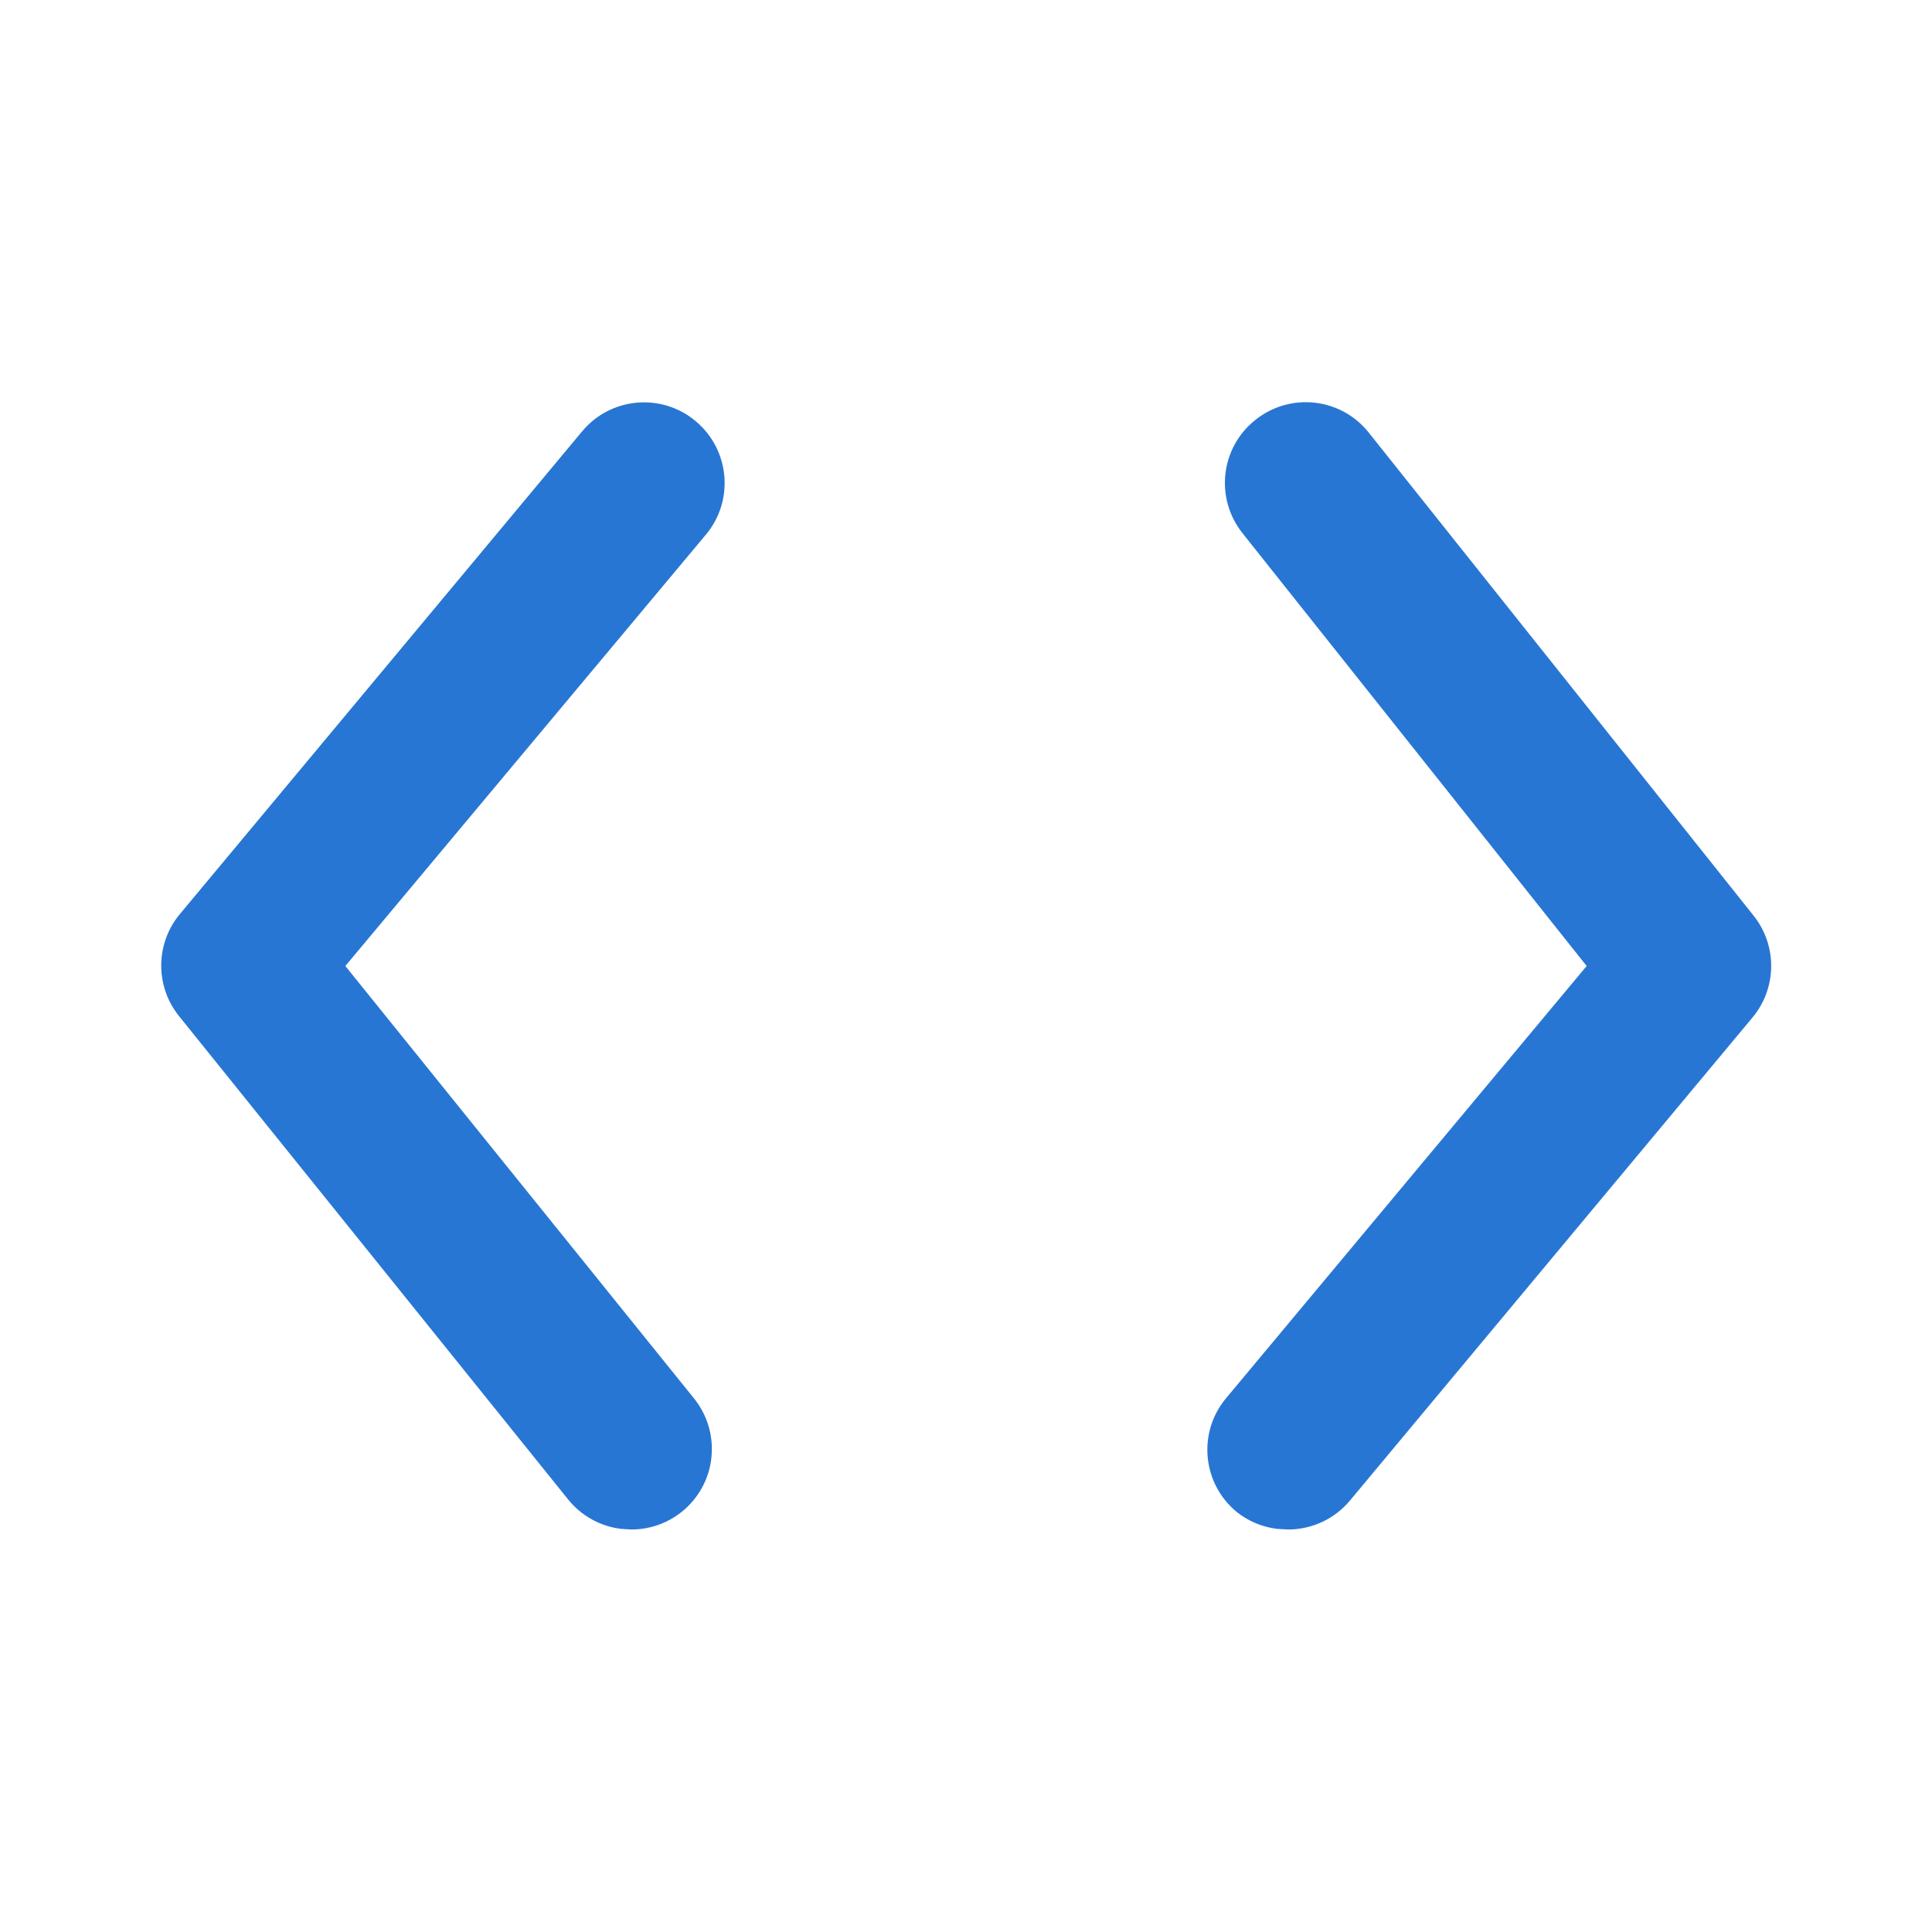 <?xml version="1.0" encoding="UTF-8"?>
<svg width="24px" height="24px" viewBox="0 0 24 24" version="1.1" xmlns="http://www.w3.org/2000/svg" xmlns:xlink="http://www.w3.org/1999/xlink">
    <title>Icon/Code</title>
    <g id="Icon/Code" stroke="none" stroke-width="1" fill="none" fill-rule="evenodd">
        <polygon id="24pt-Bounding-Box" opacity="0" fill-rule="nonzero" points="0 0 24 0 24 24 0 24"></polygon>
        <path d="M7.232,5.358 C7.585,4.934 8.216,4.876 8.64,5.23 L8.64,5.23 C9.066,5.585 9.124,6.216 8.77,6.64 L8.77,6.64 L4.29,12 L8.62,17.37 C8.765,17.549 8.844,17.773 8.843,18.003 C8.842,18.556 8.392,19.002 7.84,19 L7.84,19 L7.712,18.992 C7.457,18.96 7.223,18.831 7.06,18.63 L7.06,18.63 L2.23,12.63 C1.927,12.261 1.927,11.729 2.23,11.36 L2.23,11.36 L7.23,5.36 L7.23,5.36 Z M15.594,5.217 C16.025,4.871 16.654,4.939 17,5.37 L17,5.37 L21.78,11.37 C22.08,11.741 22.076,12.273 21.77,12.64 L21.77,12.64 L16.77,18.64 C16.58,18.869 16.297,19 16,19 L16,19 L15.862,18.992 C15.679,18.969 15.505,18.896 15.36,18.78 L15.36,18.78 L15.359,18.779 C14.934,18.425 14.876,17.794 15.23,17.37 L15.23,17.37 L19.71,12 L15.44,6.63 C15.439,6.629 15.438,6.627 15.437,6.626 C15.091,6.195 15.159,5.566 15.59,5.22 L15.59,5.22 L15.592,5.218 Z" id="Fill" fill="#2876D3"></path>
    </g>
</svg>
